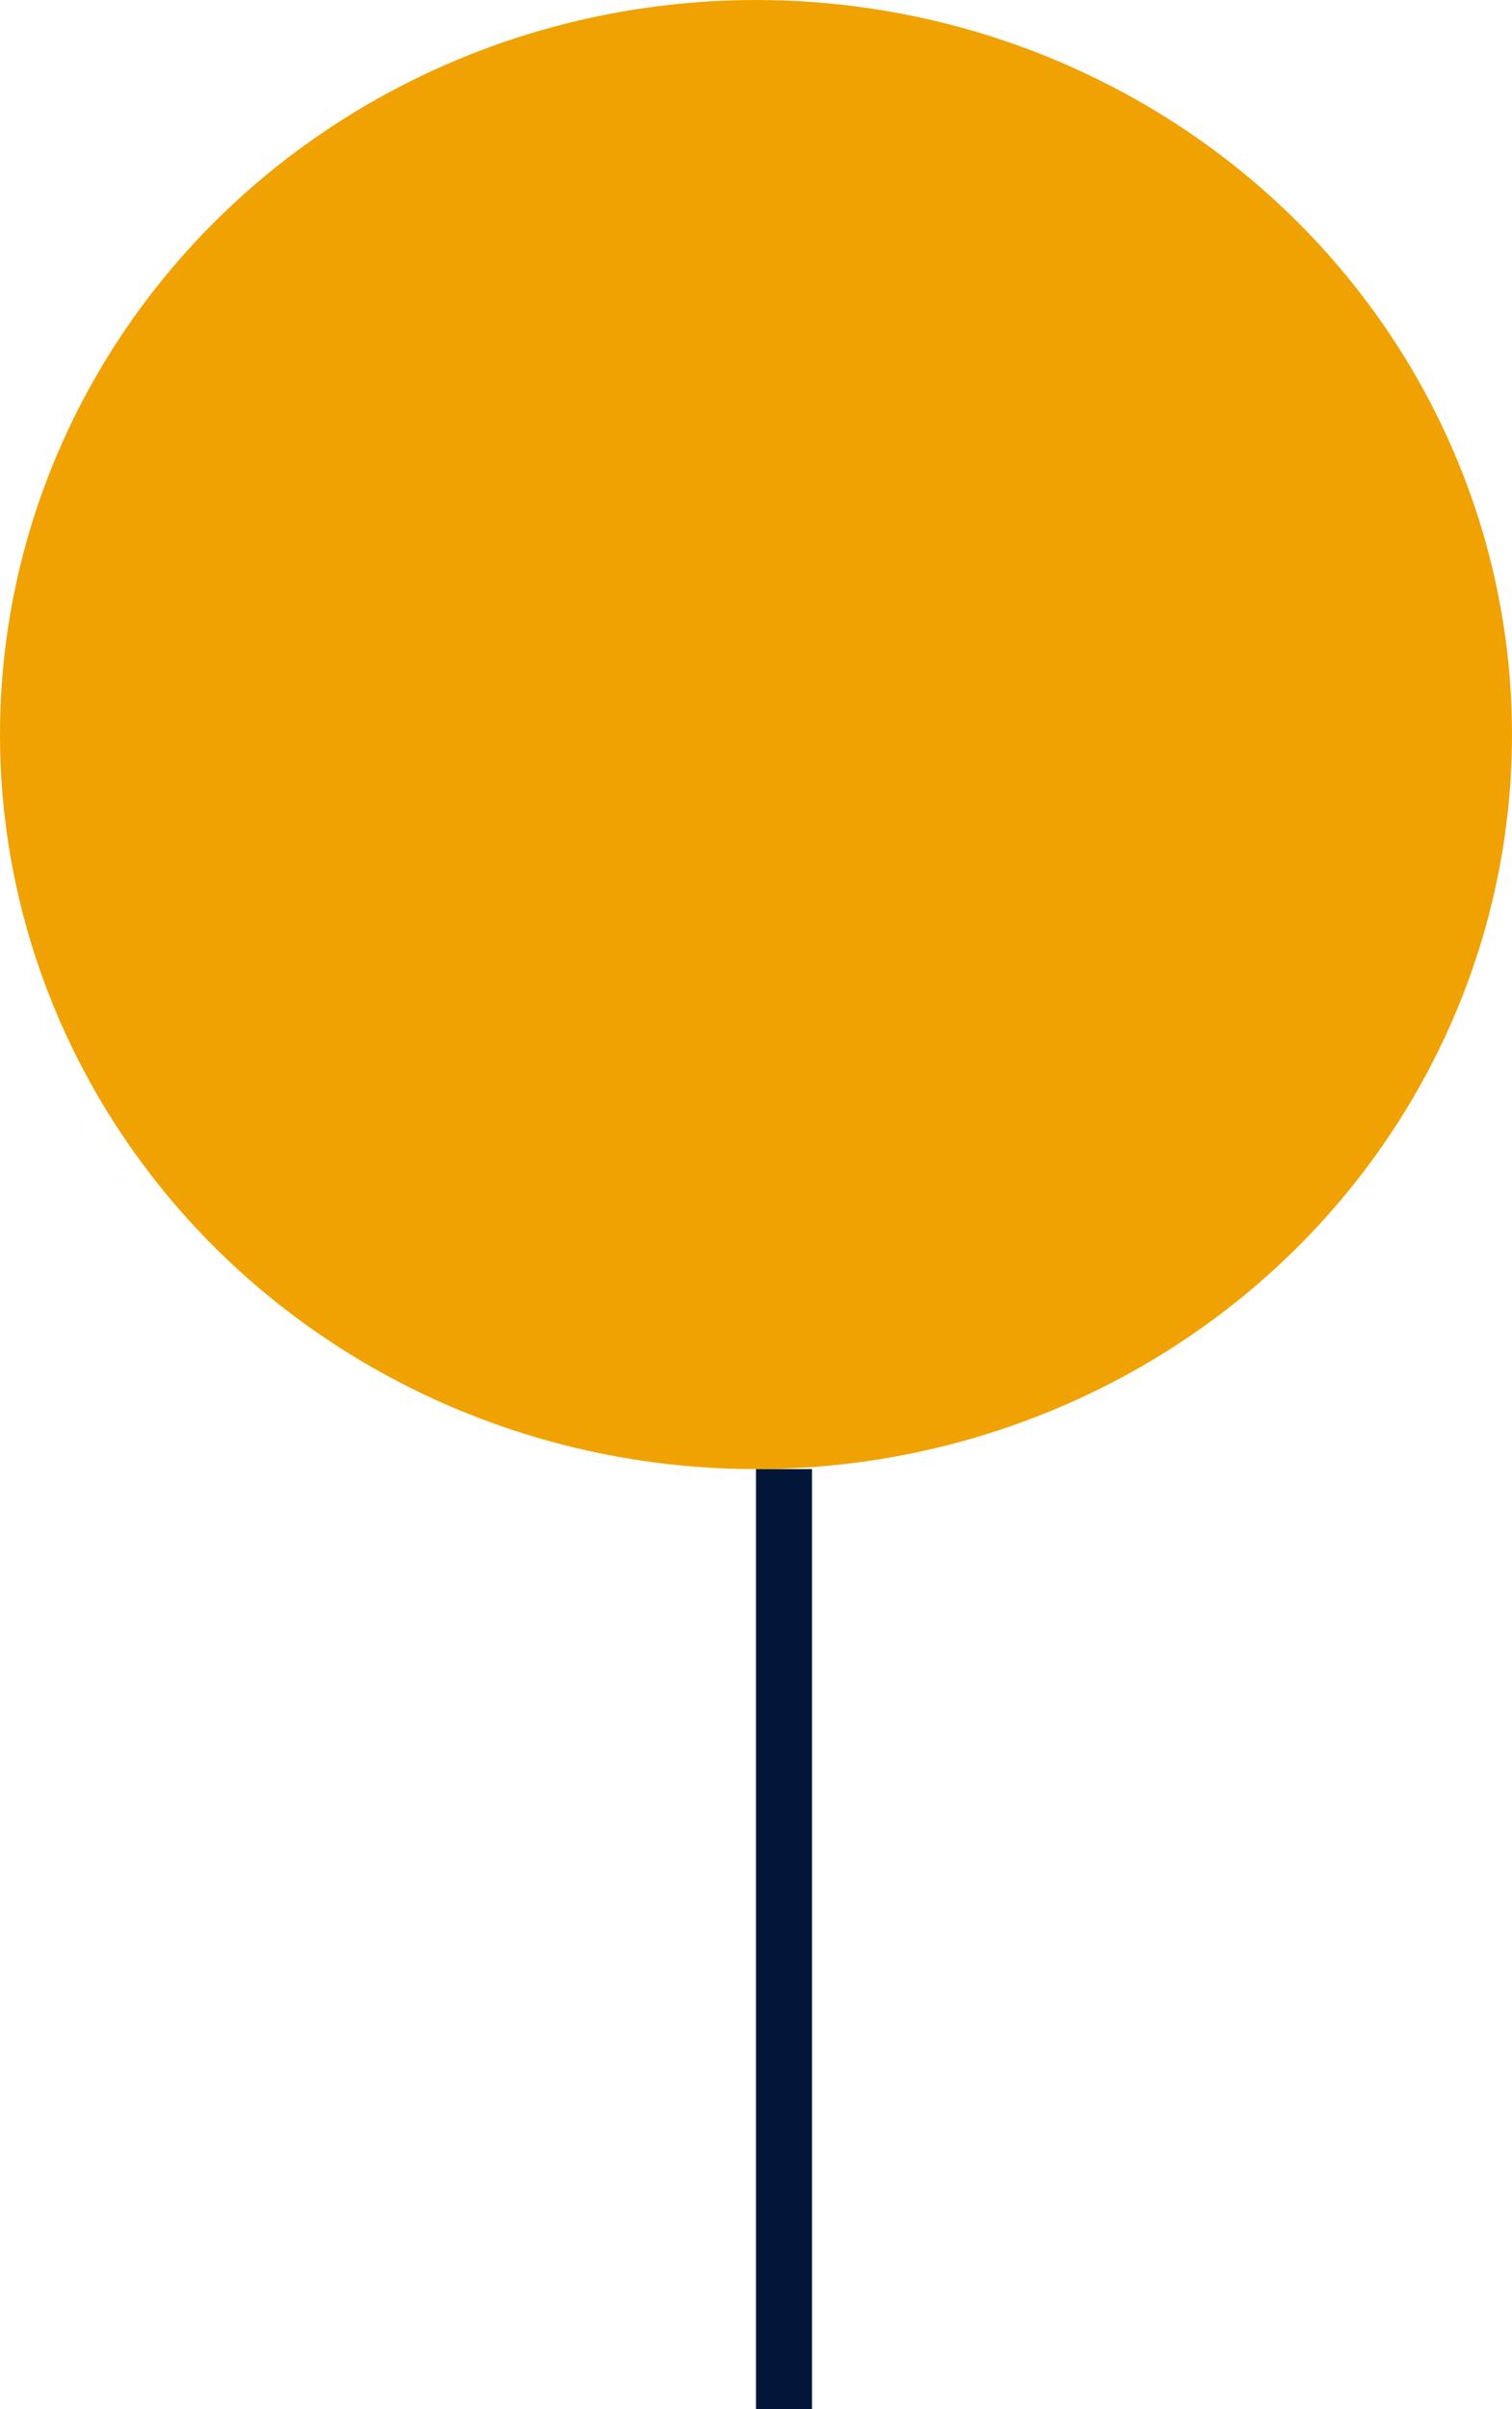 <svg width="27" height="43" viewBox="0 0 27 43" fill="none" xmlns="http://www.w3.org/2000/svg">
<rect width="27" height="43" fill="black" fill-opacity="0"/>
<ellipse cx="13.5" cy="13.11" rx="13.5" ry="13.11" fill="#F0A202"/>
<line x1="14" y1="26.22" x2="14" y2="43" stroke="#011638"/>
</svg>
